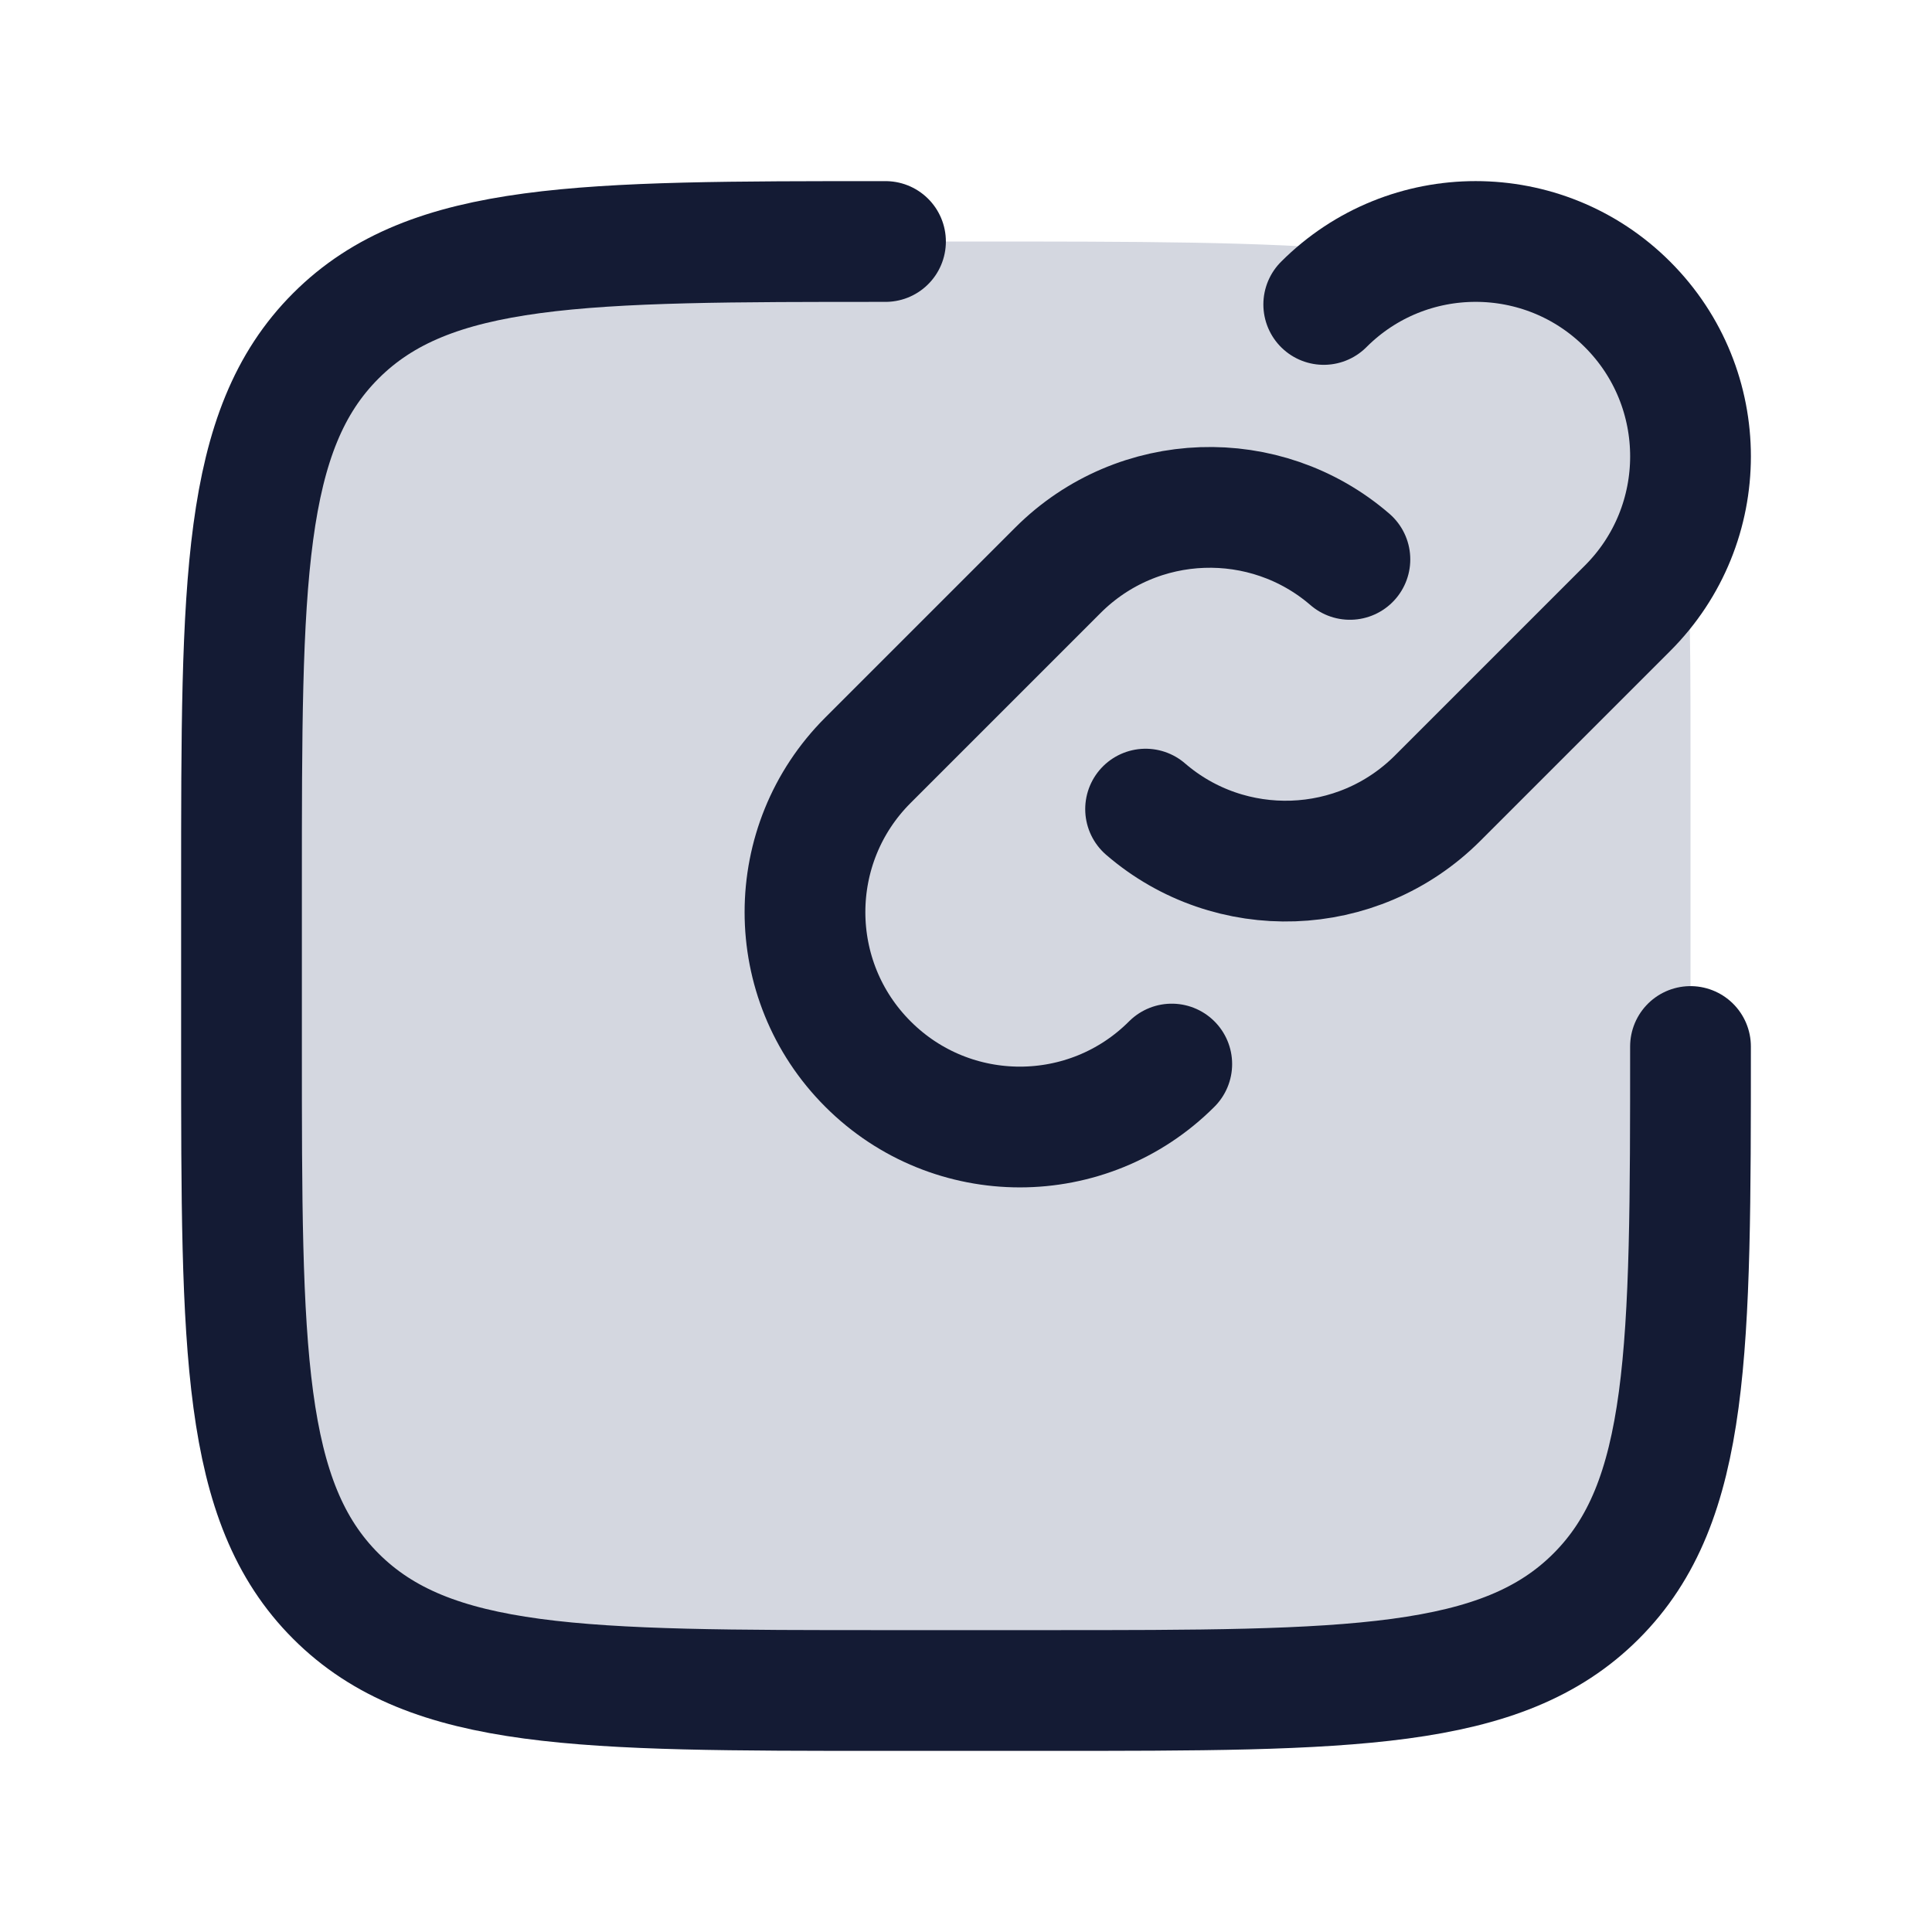 <svg width="24" height="24" viewBox="0 0 24 24" fill="none" xmlns="http://www.w3.org/2000/svg">
<path d="M3 9.3C3 6.33 3 4.845 4.318 3.923C5.636 3 7.757 3 12 3C16.243 3 18.364 3 19.682 3.923C21 4.845 21 6.33 21 9.3V14.7C21 17.67 21 19.155 19.682 20.077C18.364 21 16.243 21 12 21C7.757 21 5.636 21 4.318 20.077C3 19.155 3 17.67 3 14.7V9.3Z" fill="#D4D7E0"/>
<path d="M14.556 13.218C13.514 14.261 11.824 14.261 10.782 13.218C9.739 12.176 9.739 10.486 10.782 9.444L13.141 7.085C14.136 6.09 15.721 6.044 16.769 6.949M16.444 3.782C17.486 2.739 19.176 2.739 20.218 3.782C21.261 4.824 21.261 6.514 20.218 7.556L17.859 9.915C16.864 10.91 15.279 10.956 14.231 10.051" stroke="#141B34" stroke-width="1.5" stroke-linecap="round"/>
<path d="M21 13C21 16.771 21 18.657 19.828 19.828C18.657 21 16.771 21 13 21H11C7.229 21 5.343 21 4.172 19.828C3 18.657 3 16.771 3 13V11C3 7.229 3 5.343 4.172 4.172C5.343 3 7.229 3 11 3" stroke="#141B34" stroke-width="1.5" stroke-linecap="round"/>
</svg>
